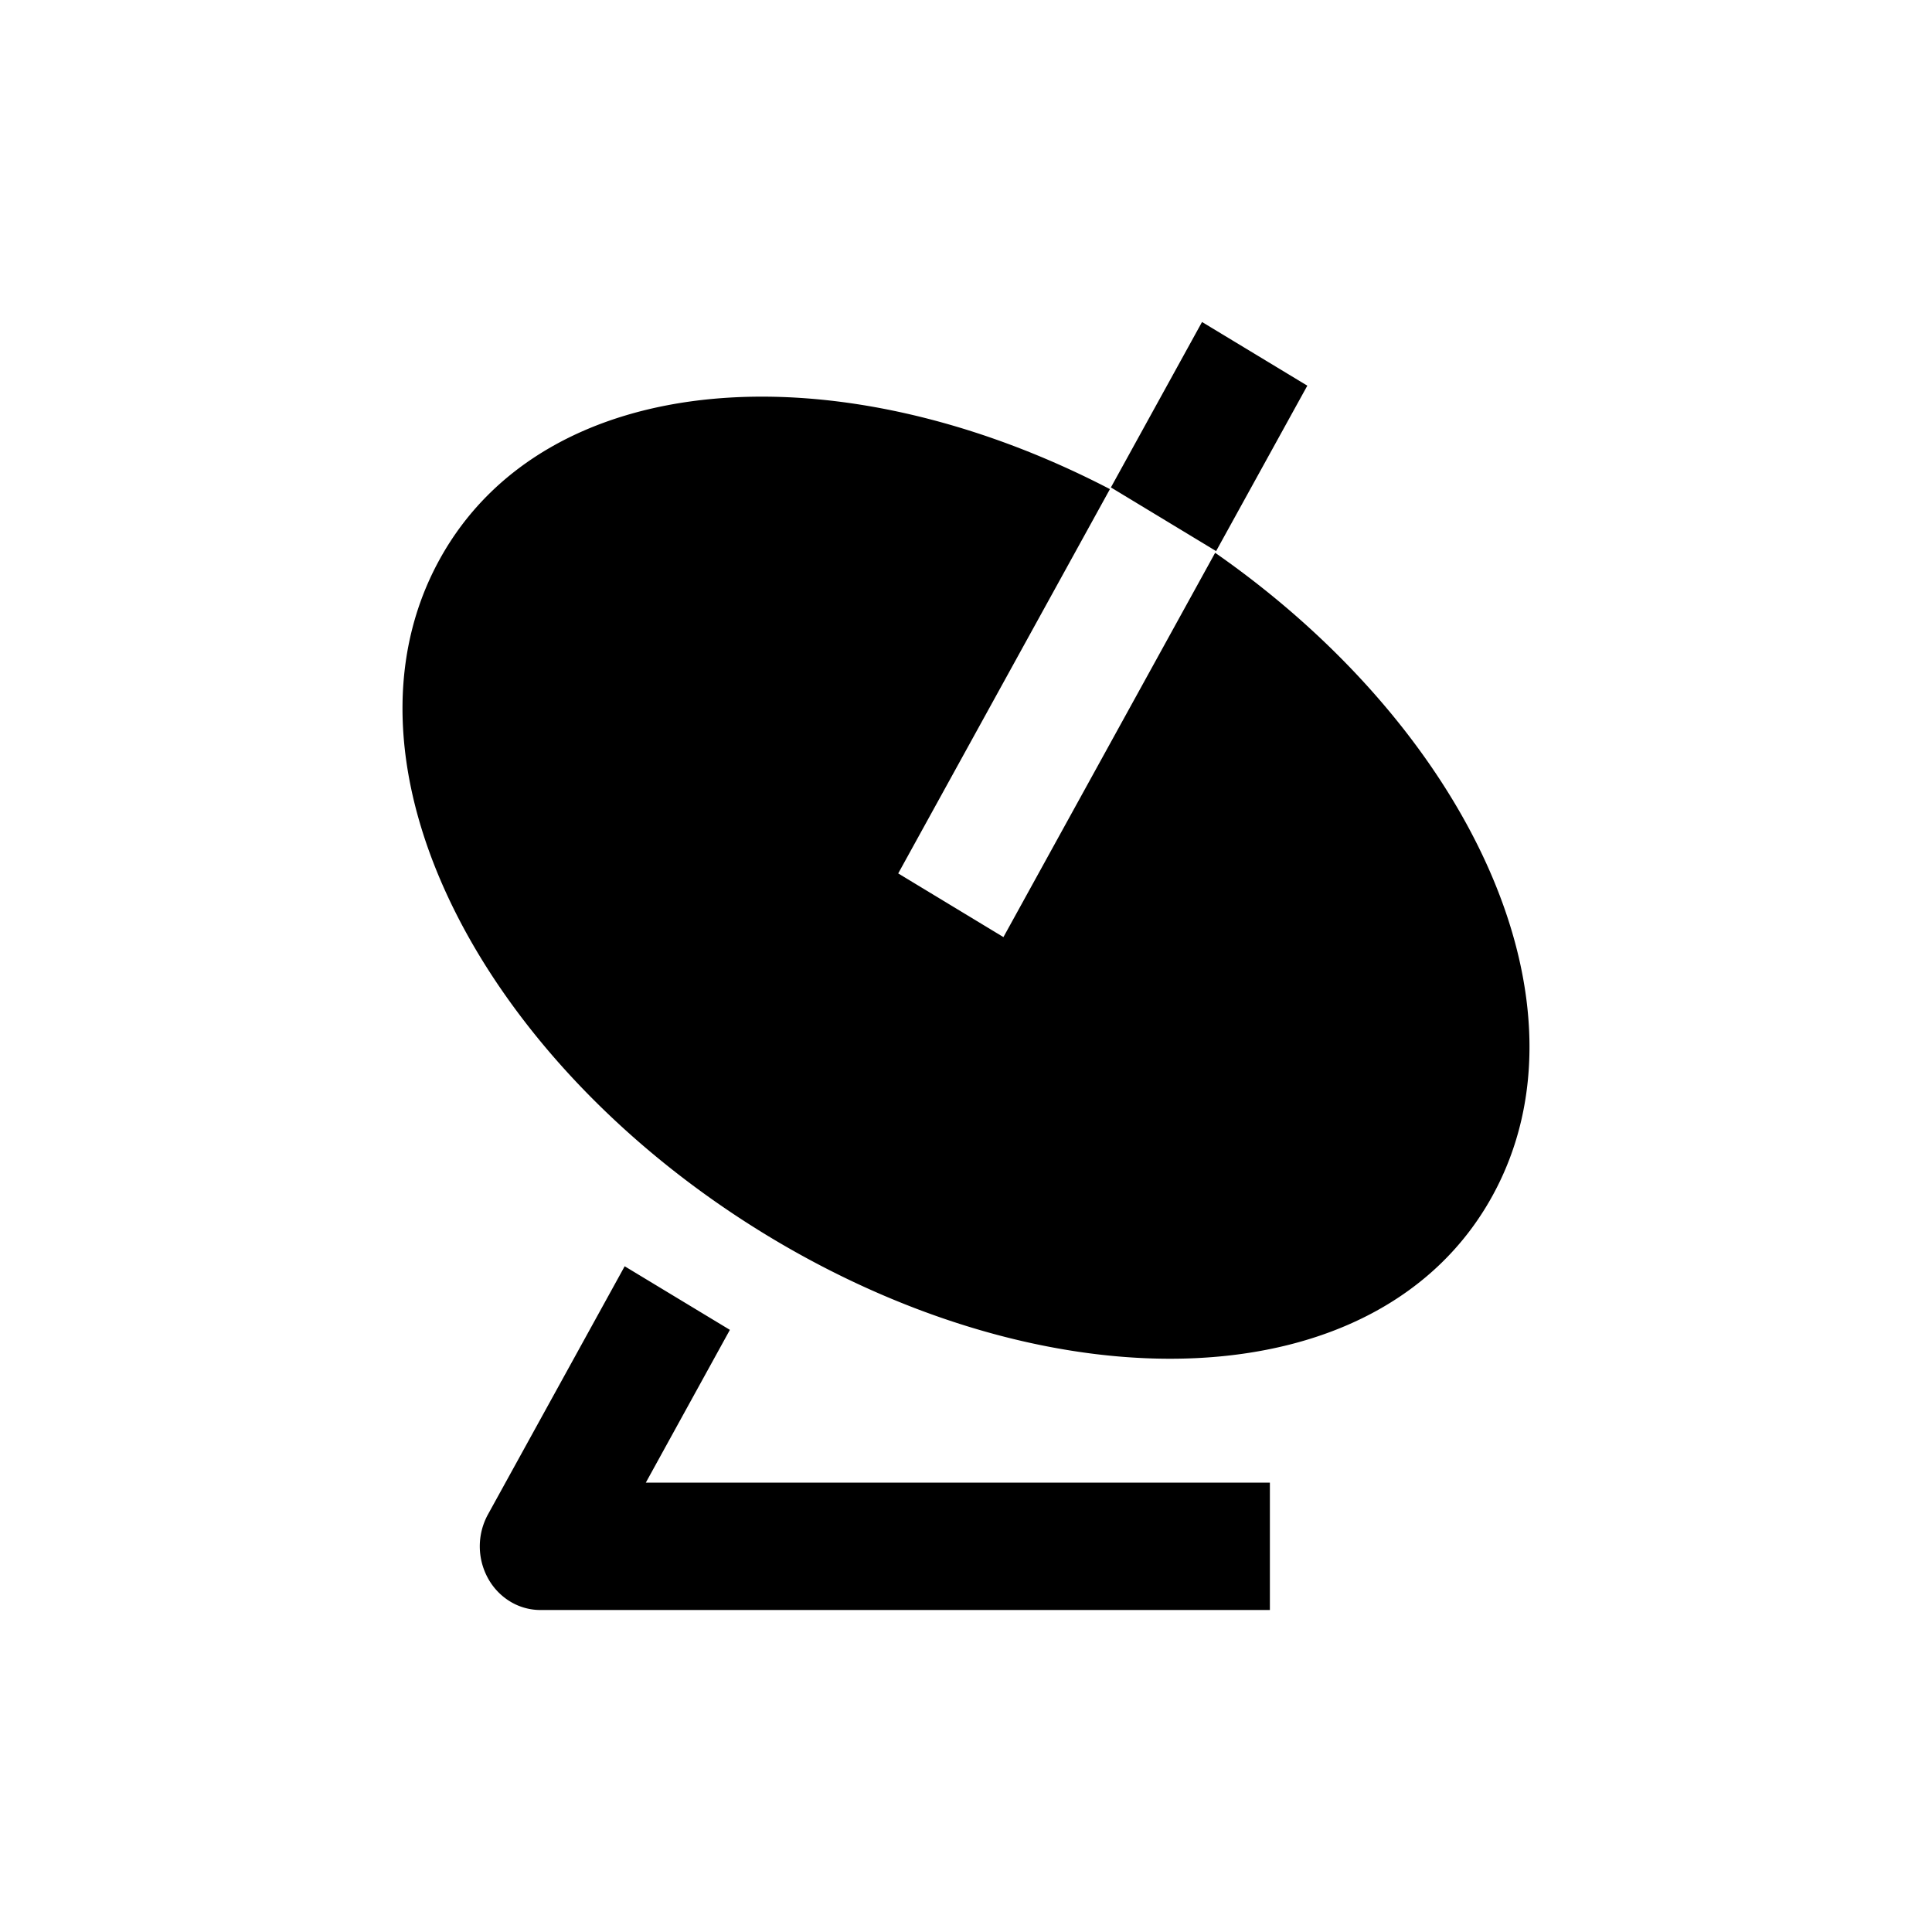<svg xmlns="http://www.w3.org/2000/svg" width="24" height="24" fill="currentColor" viewBox="0 0 24 24">
  <path d="m13.788 6.076-2.63 4.774 1.307.791 2.63-4.774c3.149 2.193 4.761 5.6 3.443 7.991-1.404 2.549-5.428 2.654-8.992.499-3.564-2.158-5.489-5.861-4.084-8.409 1.317-2.391 4.94-2.632 8.326-.872ZM14.932 4l1.308.791-1.133 2.055-1.307-.791L14.932 4Zm-6.91 14.418h7.753V20H6.728a.724.724 0 0 1-.385-.102.77.77 0 0 1-.282-.294.824.824 0 0 1 0-.79L7.76 15.73l1.307.79-1.044 1.897Z"/>
</svg>
